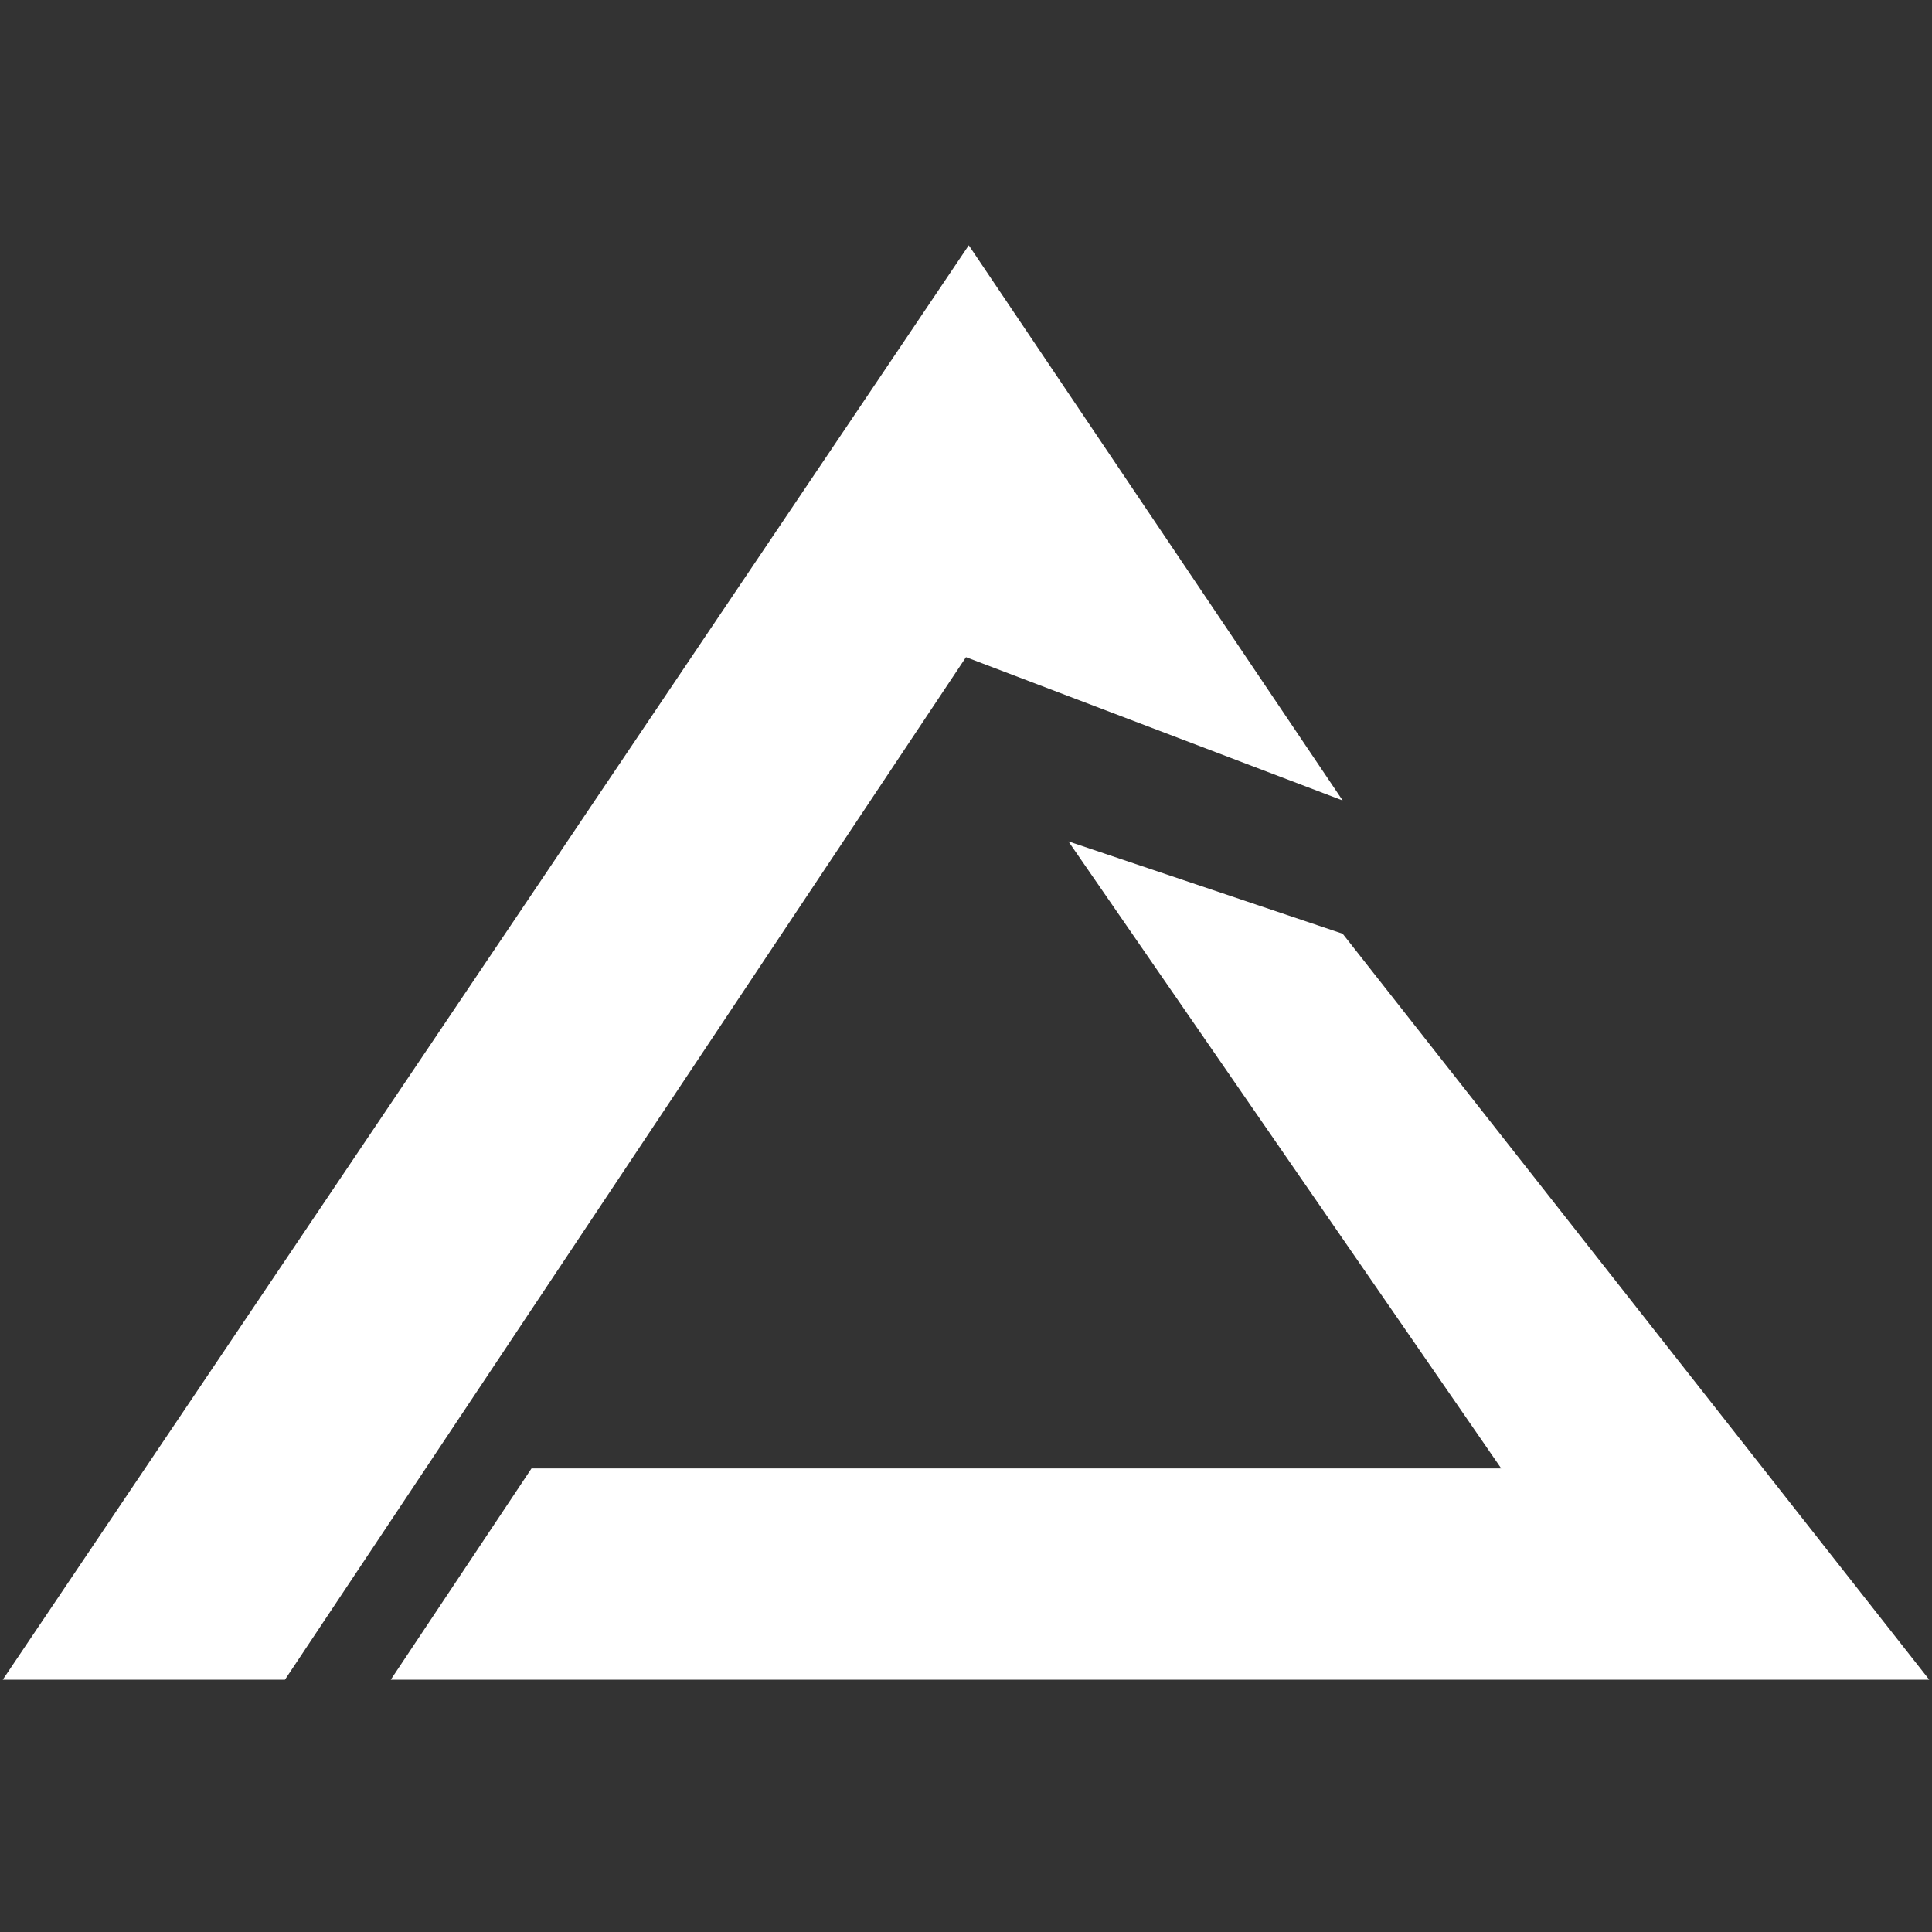 <svg id="er4CKHvxbD81" xmlns="http://www.w3.org/2000/svg" xmlns:xlink="http://www.w3.org/1999/xlink" viewBox="0 0 300 300" shape-rendering="geometricPrecision" text-rendering="geometricPrecision"><rect x="0" y="0" width="300" height="300" fill="#333333" stroke="none"/><path d="M150.43,38.633l58.058,86.209L150,102.588L44.247,261.366h-43.817l150-222.733Zm149.139,222.733h-43.817L165.904,131.195l42.584,14.339L299.57,261.366Zm-238.89,0l21.853-32.805h152.68L257.8,261.366h-197.12Z" transform="translate(0-.544)" fill="#fff" stroke-width="0"/></svg>
